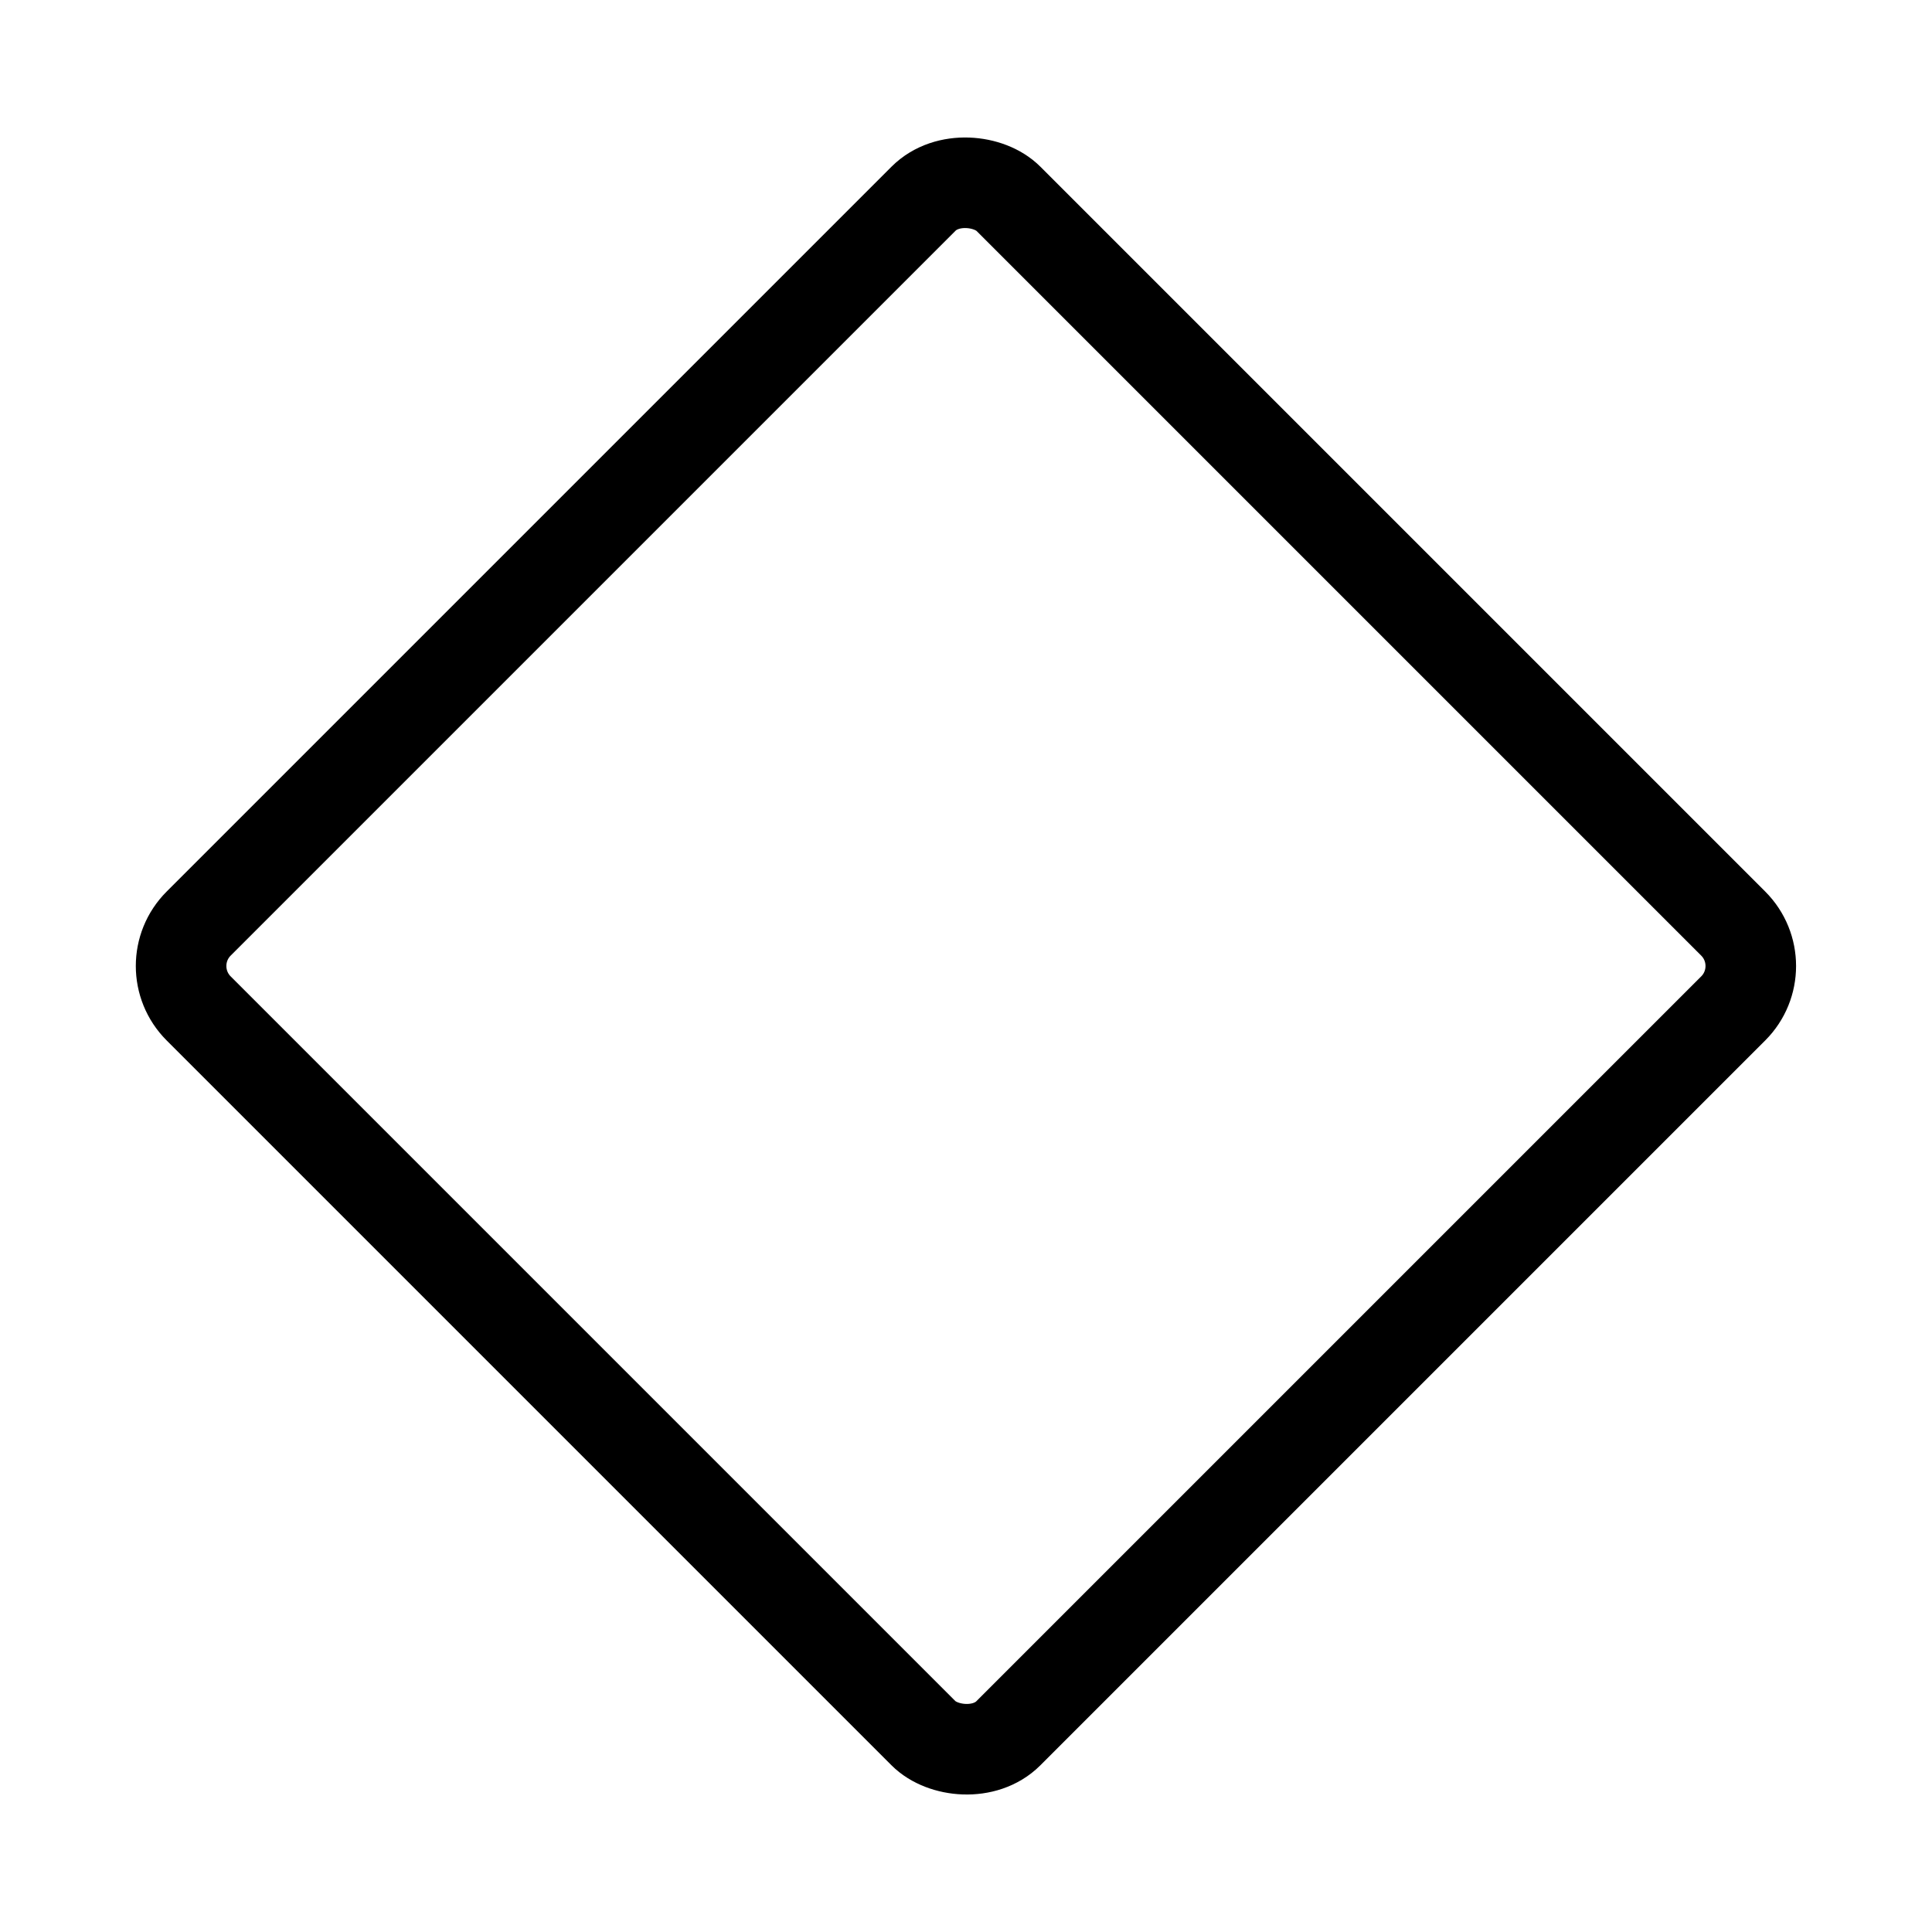 <svg xmlns="http://www.w3.org/2000/svg" viewBox="0 0 256 256"><rect width="256" height="256" fill="none"/><rect x="52.13" y="52.13" width="151.73" height="151.73" rx="7.95" transform="translate(-53.02 128) rotate(-45)" fill="none" stroke="currentColor" stroke-linecap="round" stroke-linejoin="round" stroke-width="12"/></svg>